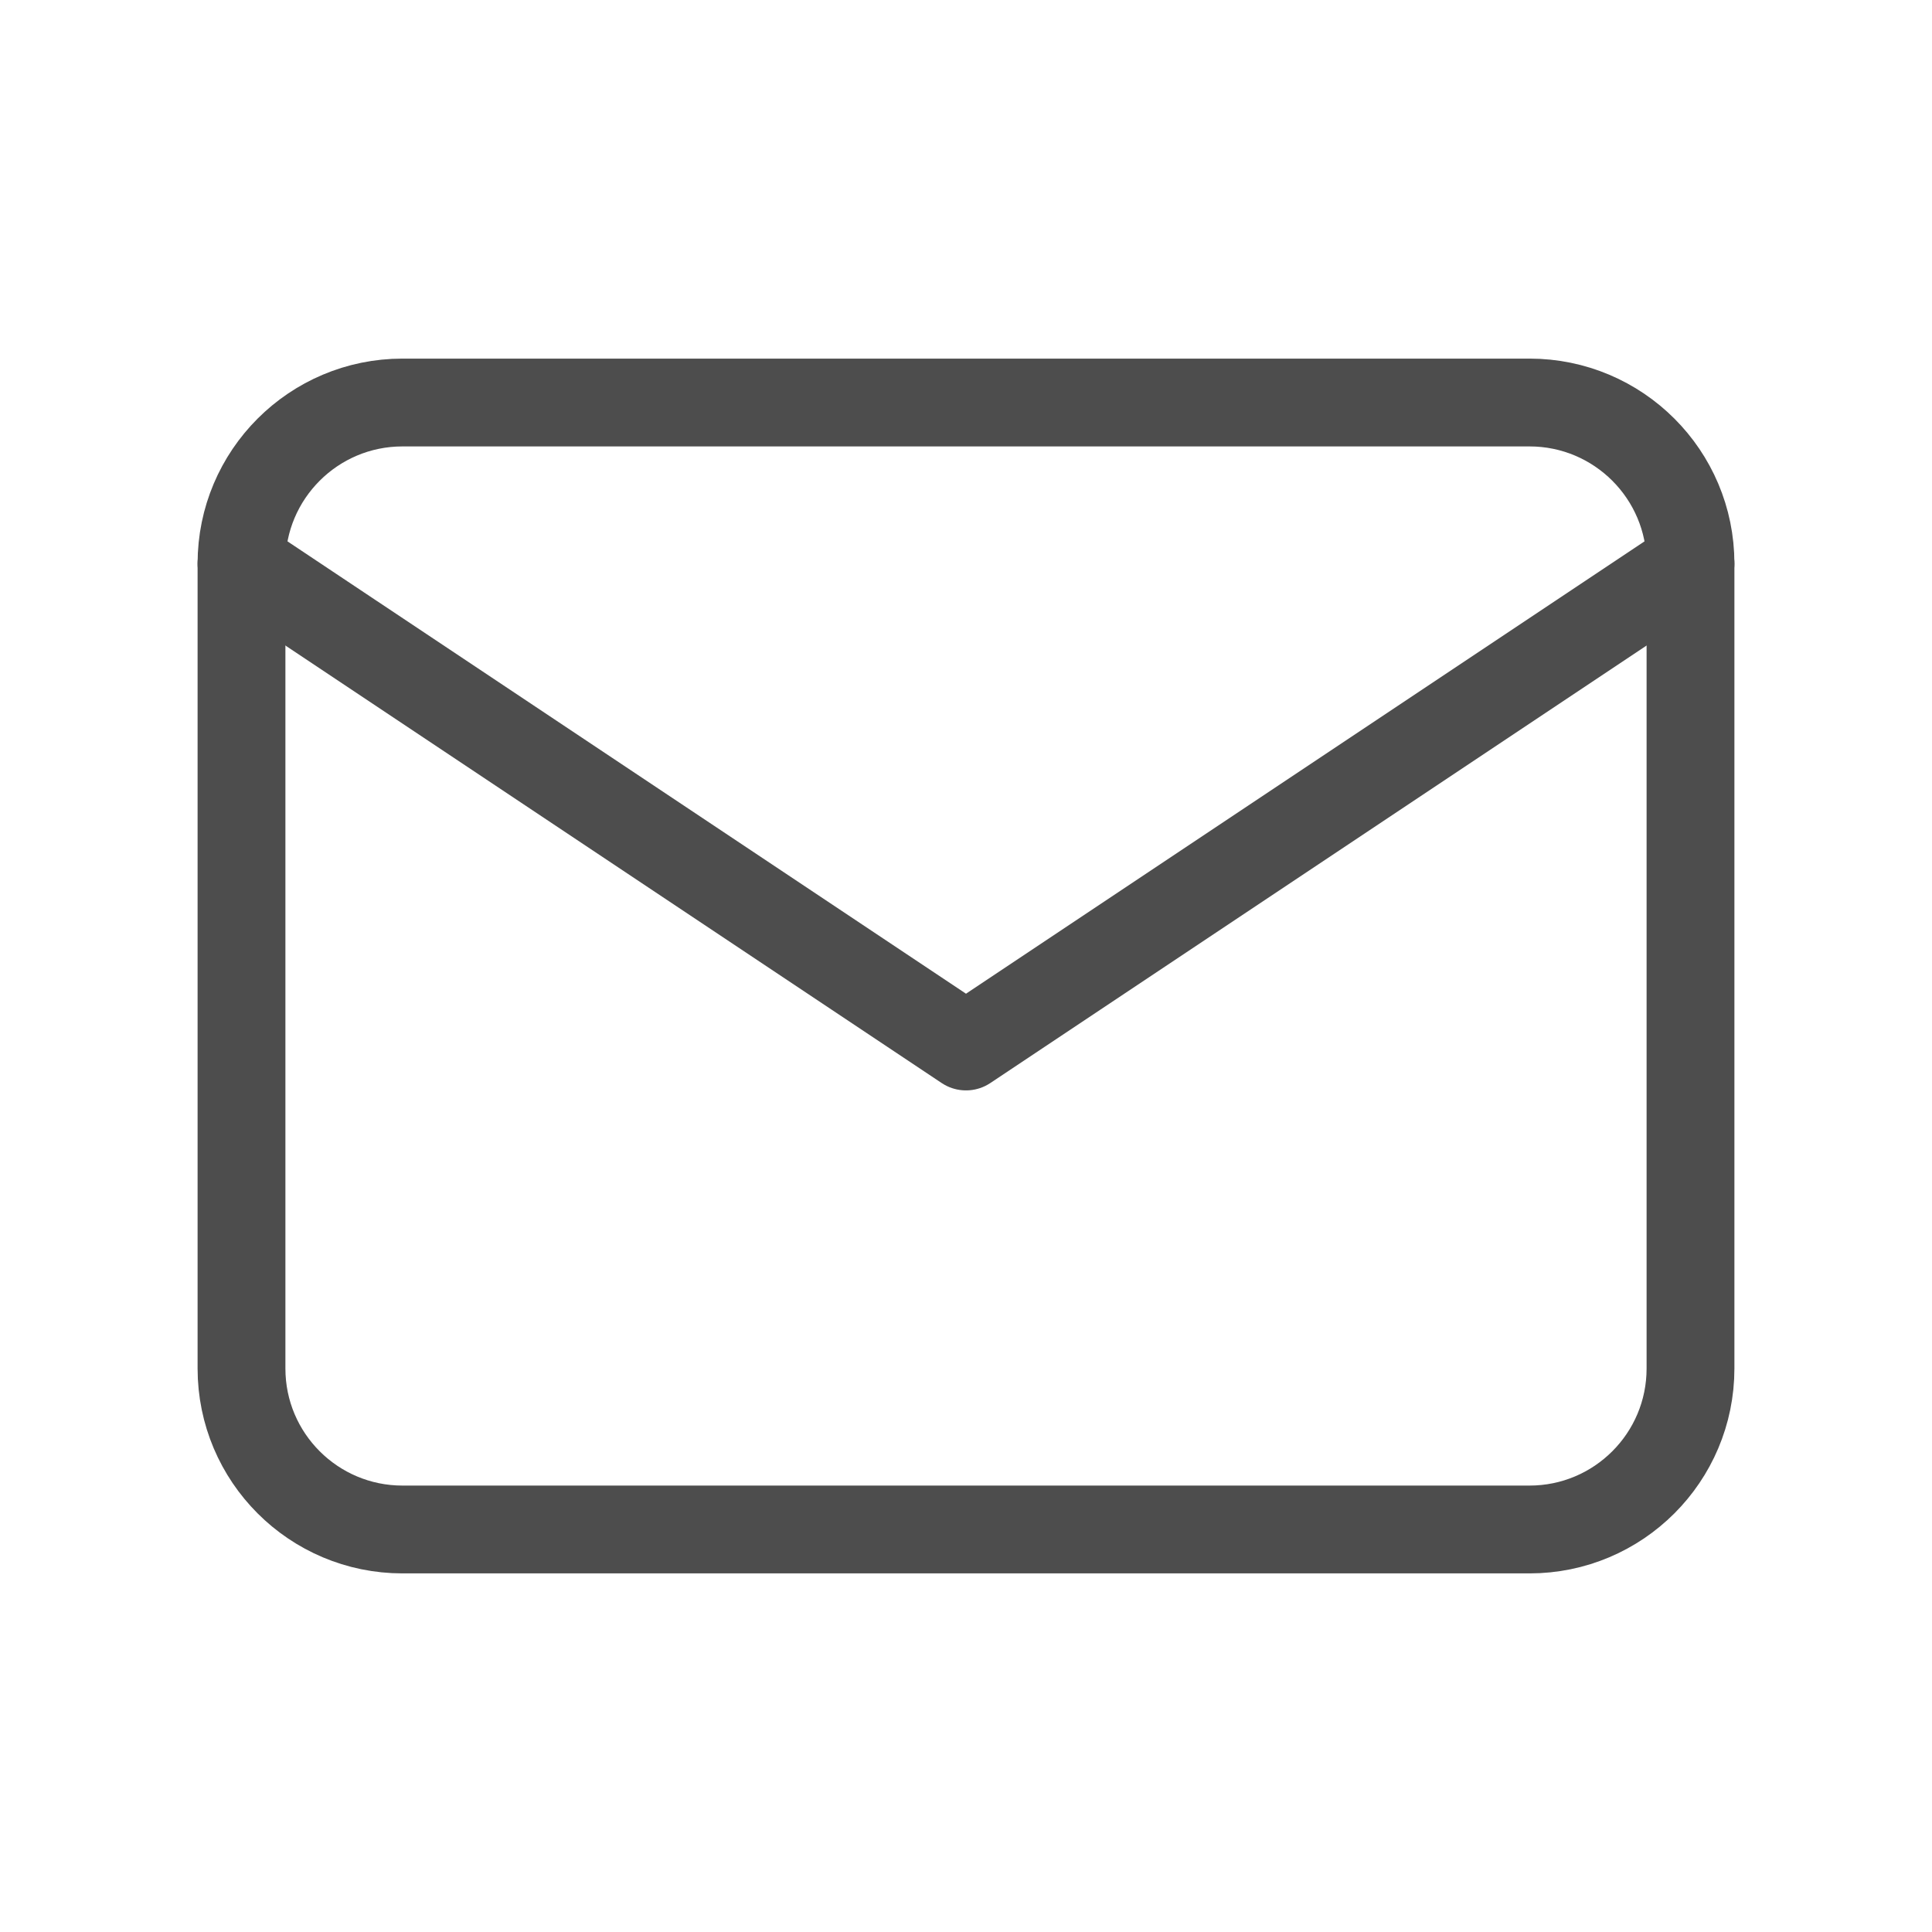 <svg width="44" height="44" viewBox="0 0 44 44" fill="none" xmlns="http://www.w3.org/2000/svg">
<path d="M5.5 12.833C5.5 10.808 7.142 9.167 9.167 9.167H34.833C36.858 9.167 38.5 10.808 38.5 12.833V31.167C38.5 33.192 36.858 34.833 34.833 34.833H9.167C7.142 34.833 5.5 33.192 5.5 31.167V12.833Z" stroke="#4D4D4D" stroke-width="2" stroke-linecap="round" stroke-linejoin="round"/>
<path d="M38.5 12.833L22 23.833L5.5 12.833" stroke="#4D4D4D" stroke-width="2" stroke-linecap="round" stroke-linejoin="round"/>
</svg>
